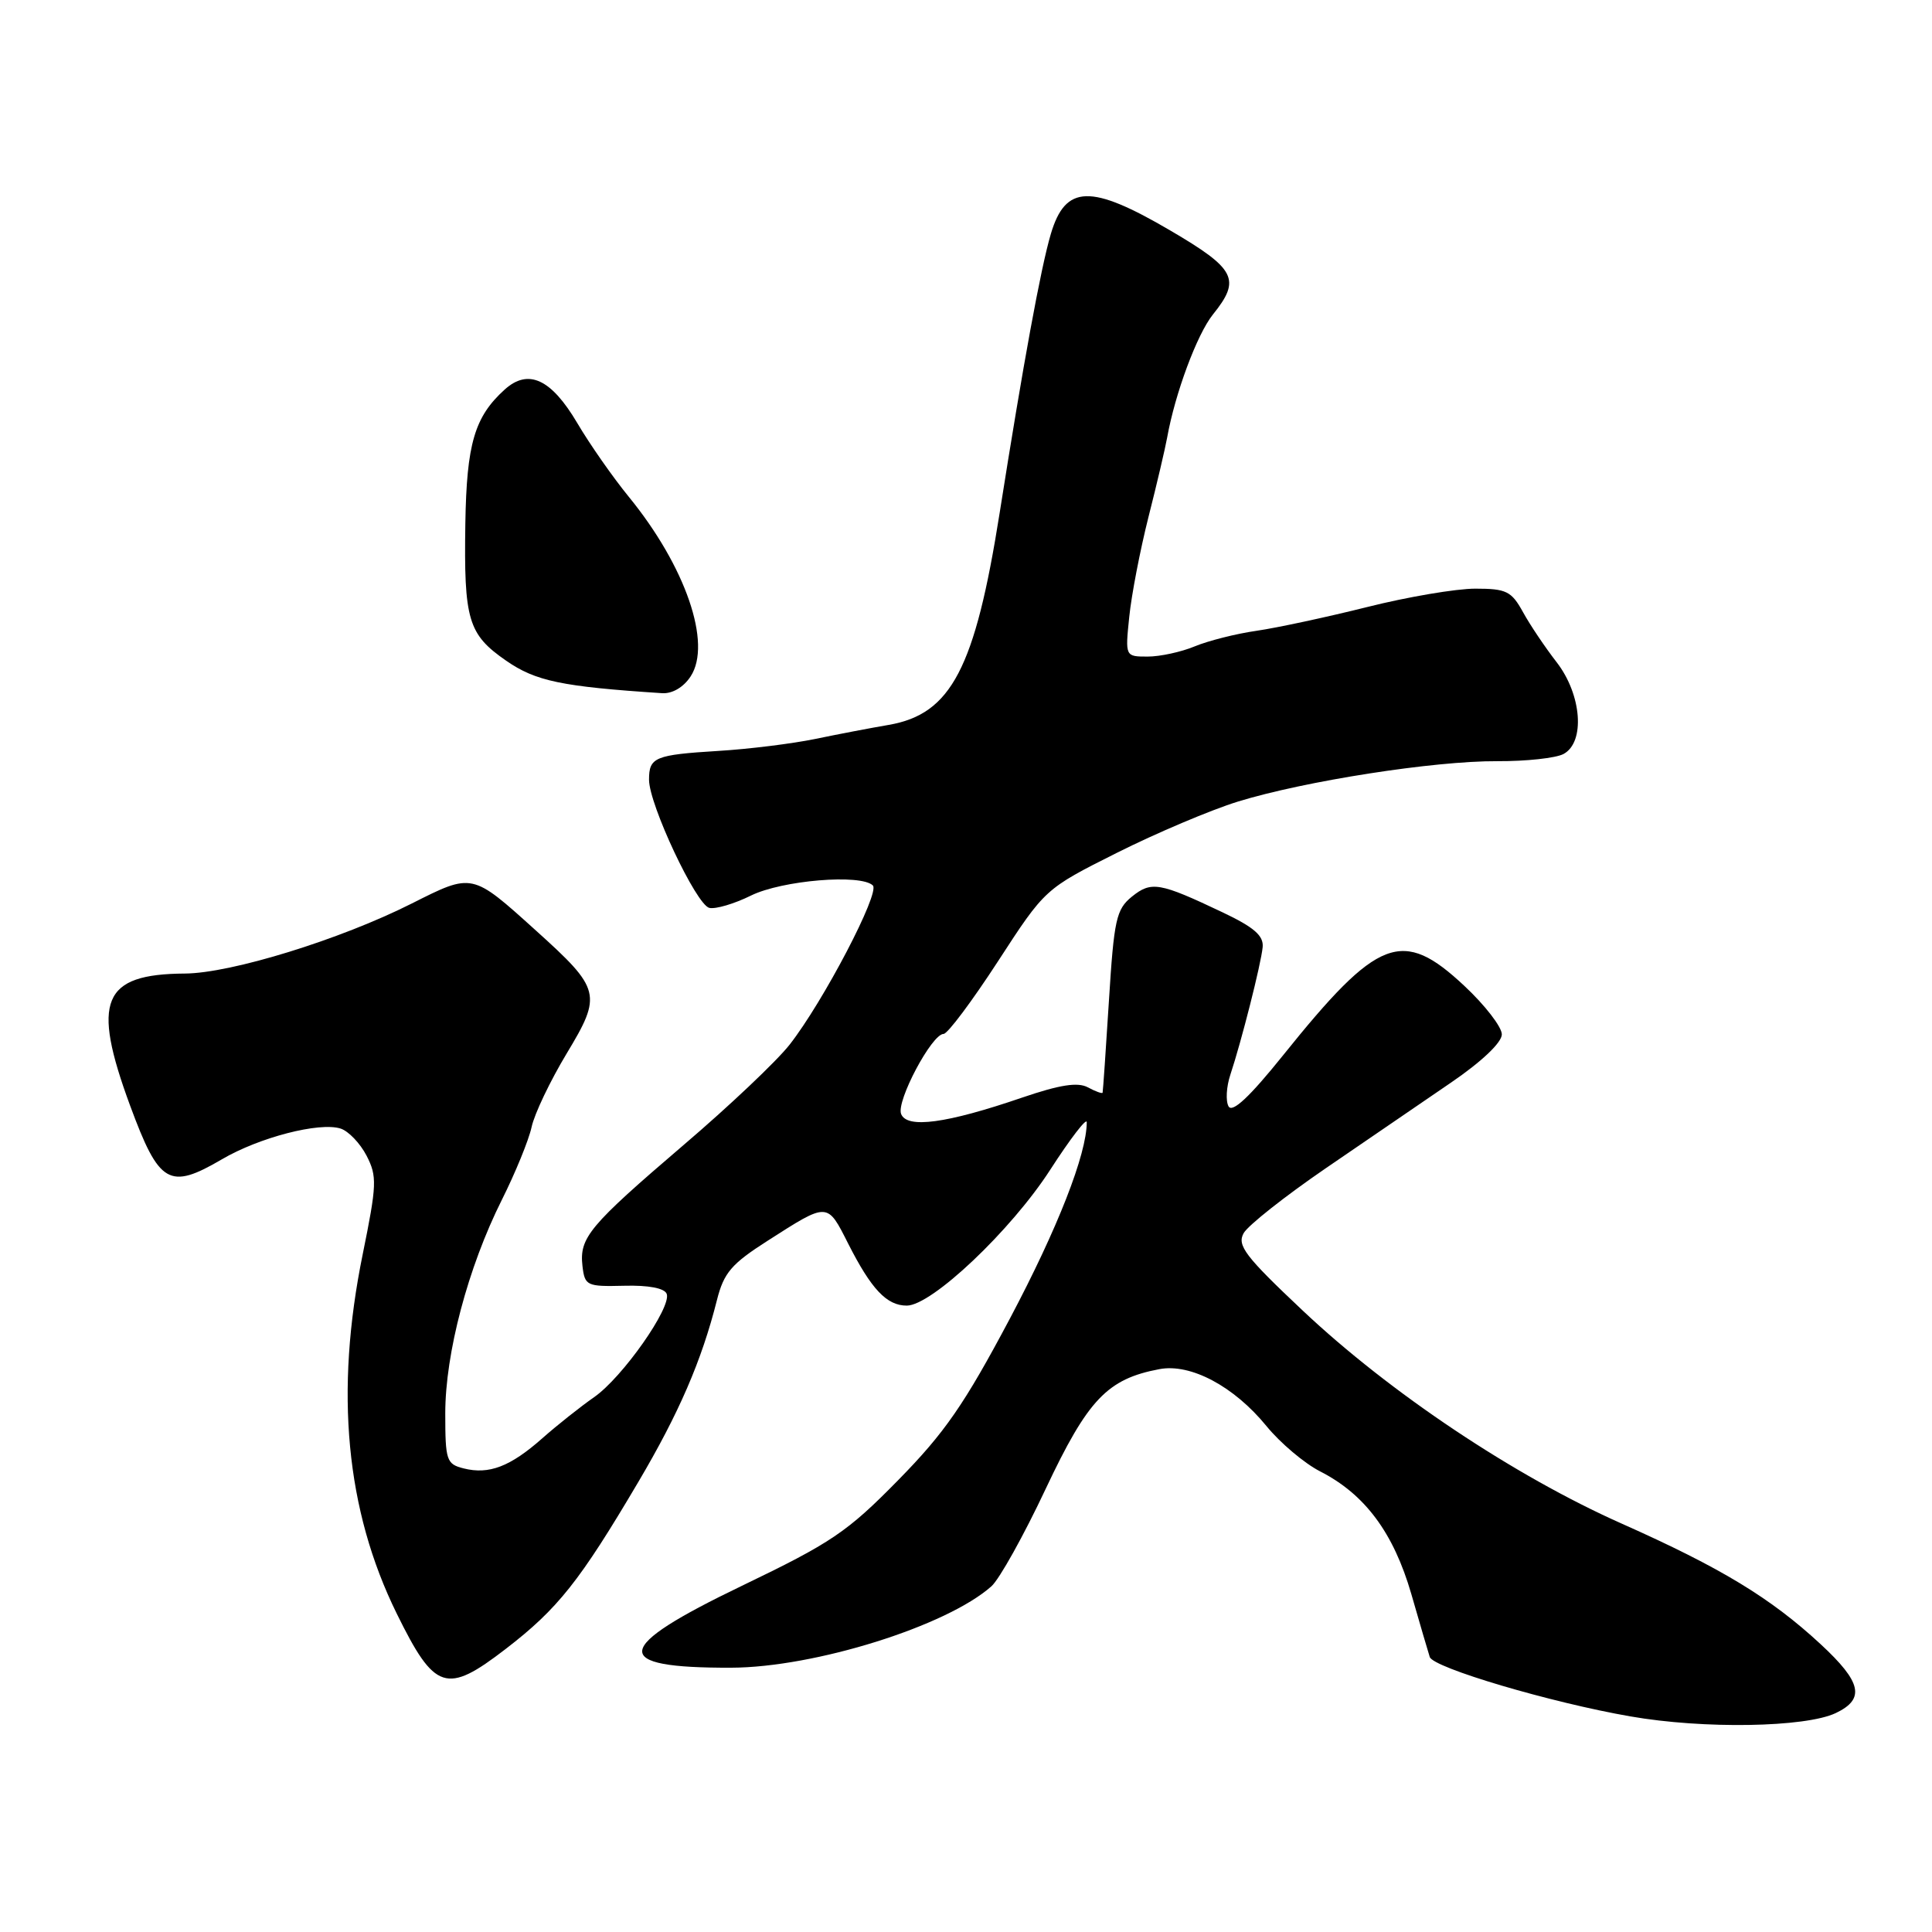<?xml version="1.0" encoding="UTF-8" standalone="no"?>
<!DOCTYPE svg PUBLIC "-//W3C//DTD SVG 1.1//EN" "http://www.w3.org/Graphics/SVG/1.1/DTD/svg11.dtd" >
<svg xmlns="http://www.w3.org/2000/svg" xmlns:xlink="http://www.w3.org/1999/xlink" version="1.1" viewBox="0 0 256 256">
 <g >
 <path fill="currentColor"
d=" M 243.25 226.99 C 247.17 225.12 246.68 222.90 241.25 217.87 C 234.63 211.74 228.06 207.75 214.87 201.88 C 200.64 195.55 184.16 184.54 172.62 173.66 C 164.97 166.45 163.89 165.02 164.79 163.40 C 165.37 162.37 170.27 158.50 175.67 154.80 C 181.08 151.11 188.54 146.00 192.25 143.46 C 196.34 140.67 199.00 138.14 199.00 137.06 C 199.00 136.08 196.77 133.19 194.04 130.64 C 185.80 122.92 182.62 124.14 170.00 139.85 C 165.57 145.36 163.29 147.49 162.79 146.60 C 162.39 145.88 162.50 143.99 163.03 142.40 C 164.49 138.01 167.09 127.76 167.31 125.50 C 167.45 123.98 166.17 122.87 162.00 120.89 C 153.64 116.92 152.56 116.73 149.98 118.81 C 147.91 120.49 147.61 121.84 146.94 132.59 C 146.53 139.14 146.15 144.63 146.10 144.79 C 146.04 144.94 145.17 144.63 144.15 144.08 C 142.81 143.36 140.44 143.73 135.40 145.45 C 125.41 148.87 120.16 149.58 119.40 147.60 C 118.75 145.90 123.47 137.00 125.03 137.00 C 125.56 137.00 128.79 132.68 132.23 127.39 C 138.47 117.78 138.47 117.78 147.98 113.01 C 153.22 110.38 160.43 107.33 164.01 106.22 C 172.87 103.49 190.02 100.81 198.42 100.86 C 202.22 100.88 206.16 100.45 207.17 99.91 C 210.07 98.36 209.60 92.04 206.25 87.73 C 204.74 85.78 202.73 82.80 201.80 81.10 C 200.27 78.33 199.60 78.00 195.48 78.00 C 192.94 78.00 186.51 79.09 181.18 80.43 C 175.86 81.76 169.26 83.18 166.52 83.58 C 163.78 83.97 160.08 84.91 158.30 85.65 C 156.52 86.39 153.72 87.00 152.08 87.00 C 149.09 87.00 149.09 87.00 149.63 81.75 C 149.92 78.86 151.07 72.90 152.18 68.50 C 153.30 64.10 154.40 59.38 154.65 58.00 C 155.70 52.14 158.61 44.30 160.72 41.67 C 164.47 37.02 163.77 35.64 155.05 30.53 C 144.52 24.36 141.18 24.46 139.24 31.00 C 137.91 35.49 135.58 48.18 132.46 67.96 C 129.20 88.57 126.04 94.62 117.77 96.05 C 115.42 96.45 111.03 97.29 108.00 97.92 C 104.97 98.54 99.21 99.26 95.19 99.50 C 86.76 100.02 86.00 100.34 86.00 103.31 C 85.99 106.58 92.25 119.89 93.99 120.30 C 94.82 120.49 97.30 119.76 99.50 118.67 C 103.62 116.64 114.09 115.77 115.66 117.33 C 116.63 118.30 109.10 132.71 104.63 138.42 C 102.94 140.58 96.63 146.56 90.59 151.71 C 78.05 162.44 76.75 163.99 77.18 167.76 C 77.49 170.37 77.74 170.49 82.69 170.37 C 85.93 170.28 88.05 170.69 88.34 171.44 C 89.02 173.21 82.46 182.55 78.71 185.14 C 76.95 186.37 73.86 188.81 71.86 190.58 C 67.61 194.34 64.79 195.42 61.43 194.57 C 59.16 194.00 59.00 193.52 59.00 187.29 C 59.00 179.31 62.01 167.95 66.49 159.00 C 68.28 155.43 70.06 151.08 70.44 149.34 C 70.81 147.60 72.91 143.21 75.09 139.59 C 79.80 131.78 79.63 131.07 71.00 123.29 C 62.50 115.62 62.64 115.65 54.54 119.73 C 45.07 124.50 30.63 128.96 24.50 129.00 C 13.54 129.07 12.10 132.56 17.24 146.50 C 21.09 156.93 22.42 157.70 29.41 153.61 C 34.35 150.71 42.32 148.65 45.13 149.54 C 46.17 149.87 47.72 151.49 48.57 153.13 C 49.98 155.87 49.94 156.96 48.06 166.20 C 44.34 184.43 45.82 200.10 52.57 213.81 C 57.61 224.05 59.14 224.55 67.00 218.50 C 73.91 213.18 76.80 209.55 84.58 196.37 C 89.96 187.26 92.98 180.29 95.00 172.26 C 95.91 168.65 96.92 167.47 101.71 164.41 C 109.76 159.26 109.59 159.25 112.40 164.81 C 115.46 170.84 117.50 173.00 120.15 173.00 C 123.46 173.00 133.98 163.03 139.16 155.00 C 141.82 150.88 144.00 148.04 144.00 148.70 C 144.00 152.93 140.14 162.78 133.82 174.71 C 127.78 186.09 125.19 189.84 119.00 196.14 C 112.26 203.01 110.17 204.42 98.28 210.14 C 81.11 218.40 80.77 221.03 96.88 220.98 C 107.93 220.95 125.44 215.47 131.37 210.19 C 132.42 209.26 135.66 203.45 138.56 197.28 C 144.15 185.43 146.72 182.72 153.62 181.42 C 157.76 180.63 163.51 183.69 167.82 188.97 C 169.64 191.20 172.84 193.90 174.91 194.96 C 180.86 197.99 184.65 203.09 187.01 211.23 C 188.16 215.23 189.26 218.98 189.45 219.56 C 189.91 220.99 205.48 225.60 216.03 227.43 C 225.74 229.13 239.22 228.90 243.25 226.99 Z  M 91.51 89.63 C 94.37 85.27 90.84 75.04 83.32 65.83 C 81.22 63.26 78.15 58.87 76.50 56.07 C 73.04 50.20 69.99 48.79 66.86 51.63 C 62.88 55.23 61.83 58.82 61.66 69.37 C 61.46 82.15 62.02 84.05 67.06 87.54 C 70.98 90.26 74.42 90.98 87.73 91.85 C 89.08 91.94 90.57 91.07 91.51 89.63 Z "/>
</g>
</svg>